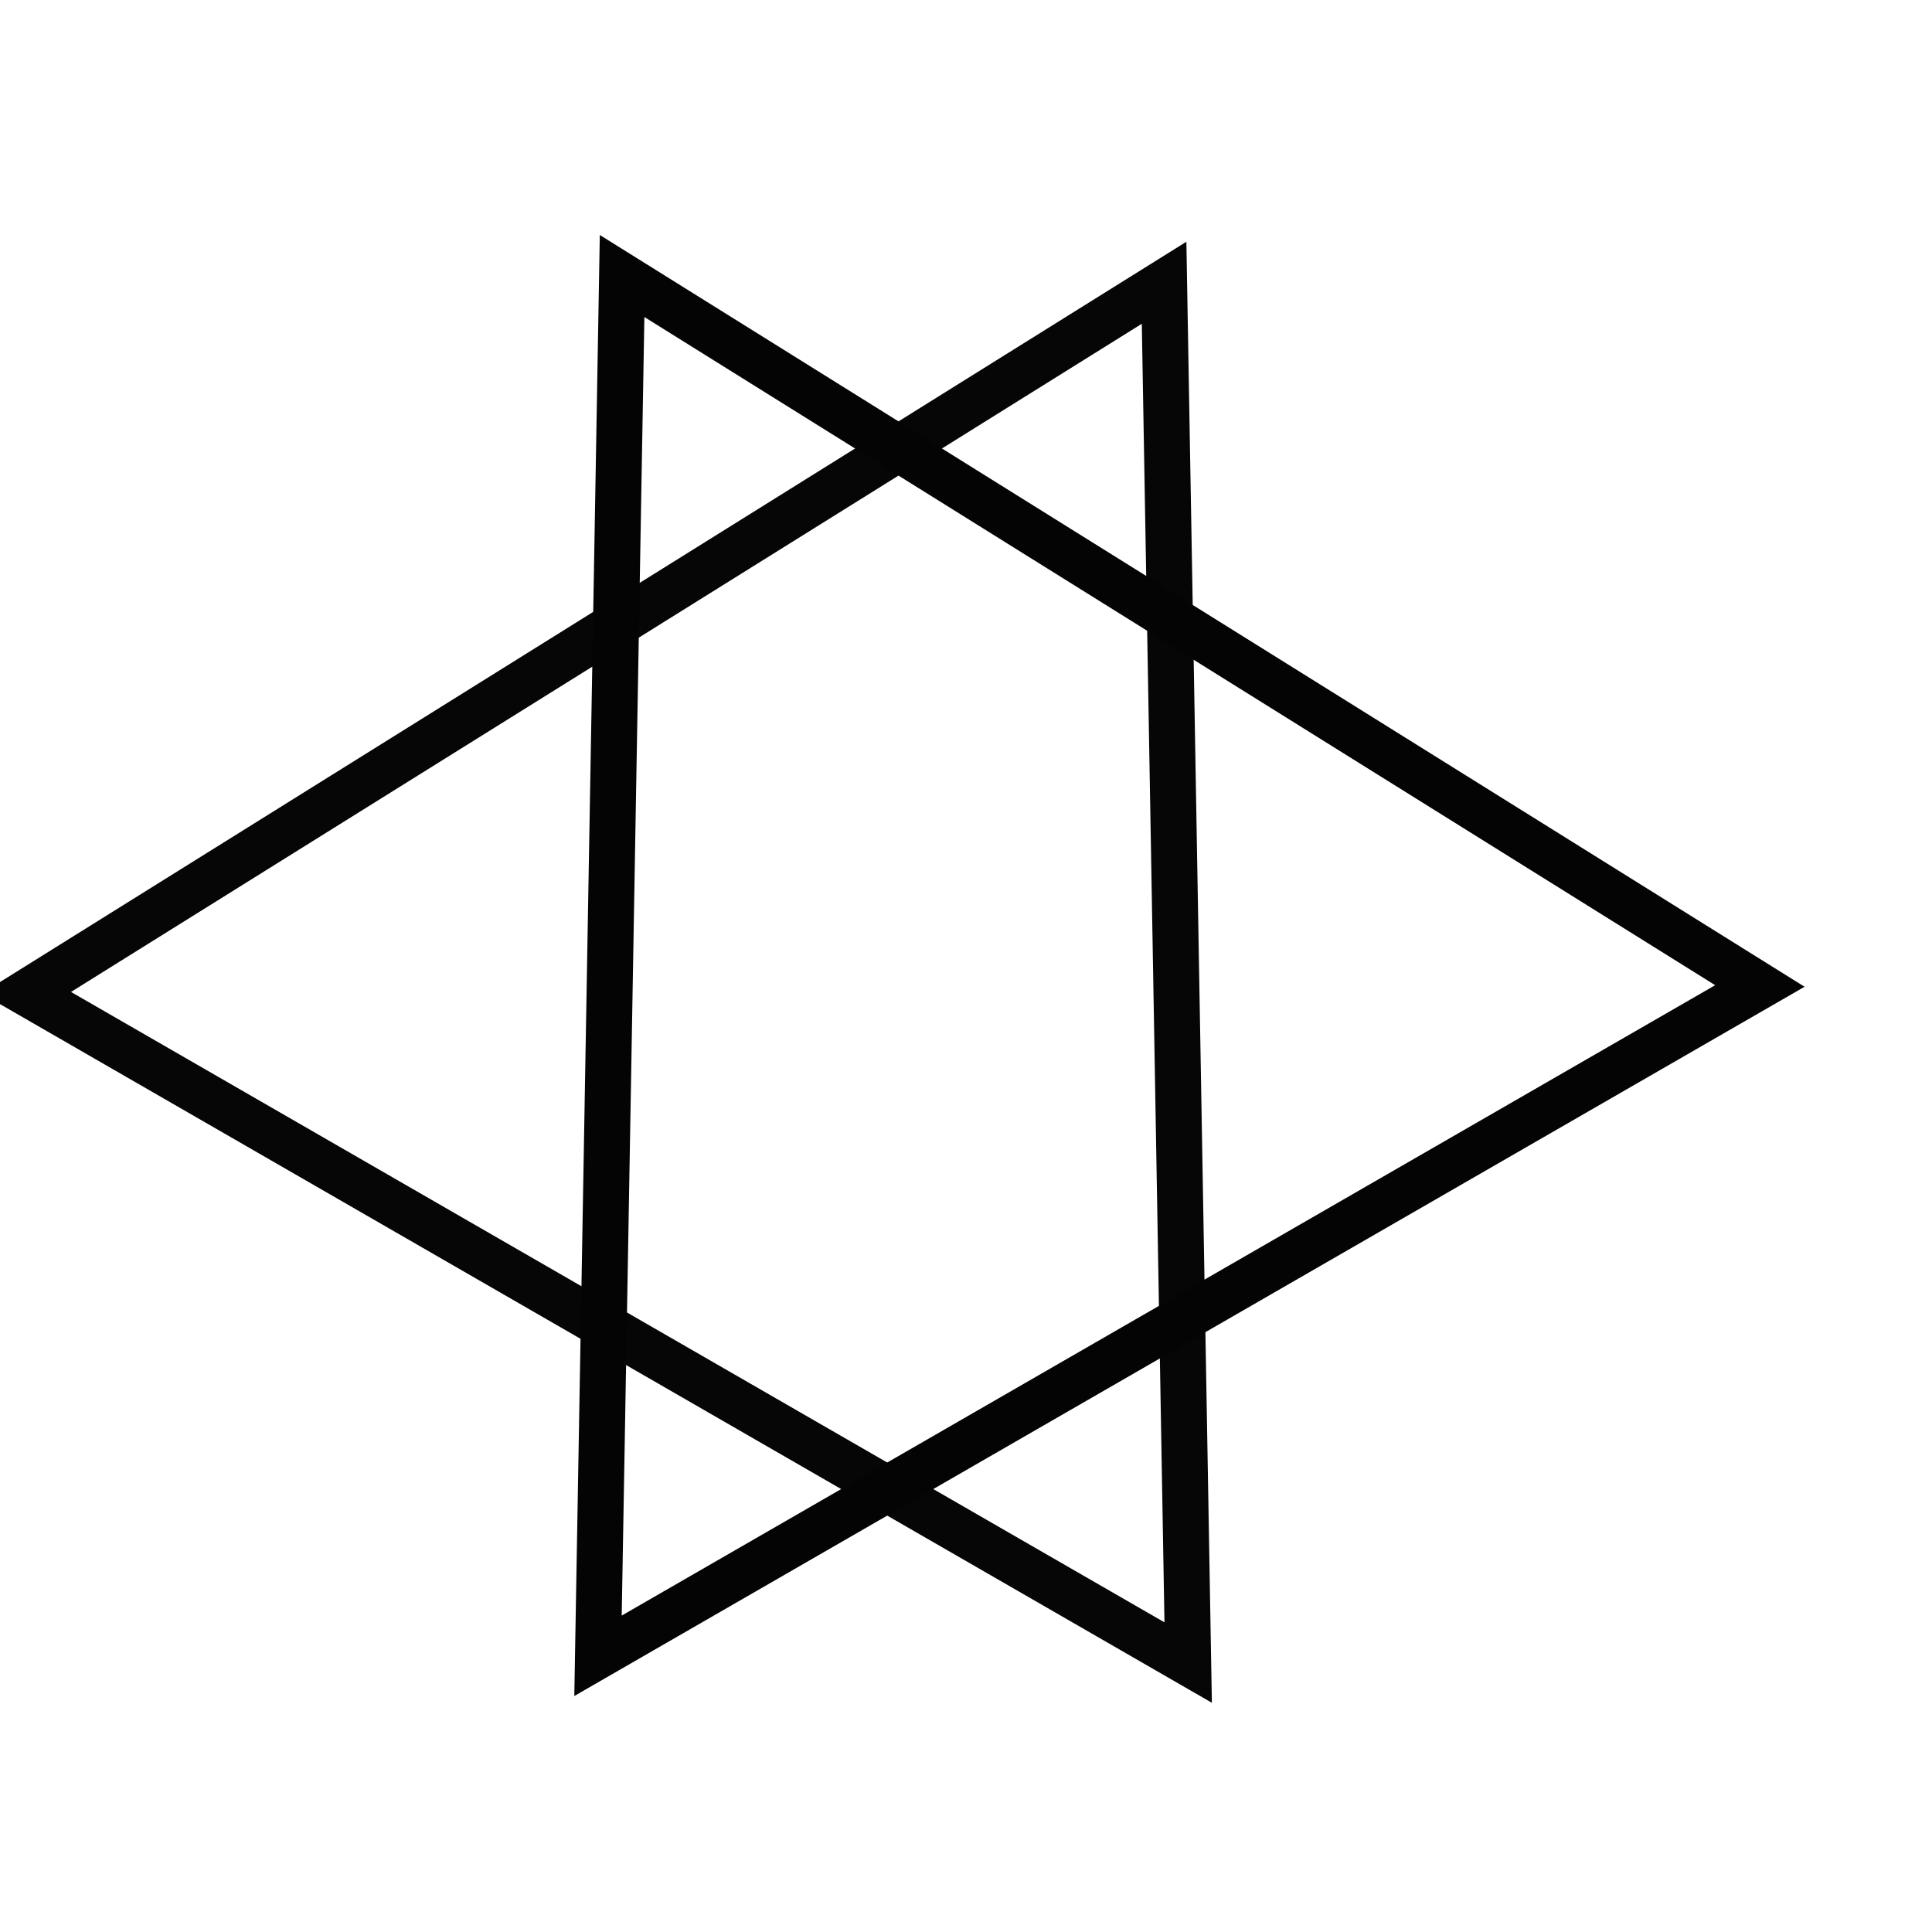 
<svg width="45px" height="45px" viewBox="0 0 42 32" version="1.1" xmlns="http://www.w3.org/2000/svg" xmlns:xlink="http://www.w3.org/1999/xlink">
    <!-- Generator: Sketch 46 (44423) - http://www.bohemiancoding.com/sketch -->
    <desc>Created with Sketch.</desc>
    <defs></defs>
    <path d="M10 10 V 120 L 10 120"
    stroke="none" stroke-width="2"
    fill="none" id="theMotionPath"/>
    <g id="Page-1" stroke="none" stroke-width="1" fill="none" fill-rule="evenodd">
        <g id="Group-9" transform="translate(0, 1)">
            <polygon id="Triangle" stroke="#060606" transform="translate(13.07, 15.363) rotate(269) translate(-13.07, -15.363) " points="13.07 2.863 28.07 27.863 -1.93 27.863">
            </polygon>
            <polygon id="Triangle" stroke="#050404" transform="translate(25.76, 15.216) rotate(91) translate(-25.76, -15.216) " points="25.76 2.716 40.76 27.716 10.76 27.716">
            </polygon>
            <animateTransform
              attributeName="transform"
              attributeType="XML"
              type="rotate"
              from="0 19 17"
              to="360 19 17"
              dur="13s"
              repeatCount="indefinite"
            />
            <animateMotion dur="20s" repeatCount="definite">
              <mpath xlink:href="#theMotionPath"/>
            </animateMotion>
        </g>
    </g>
</svg>

